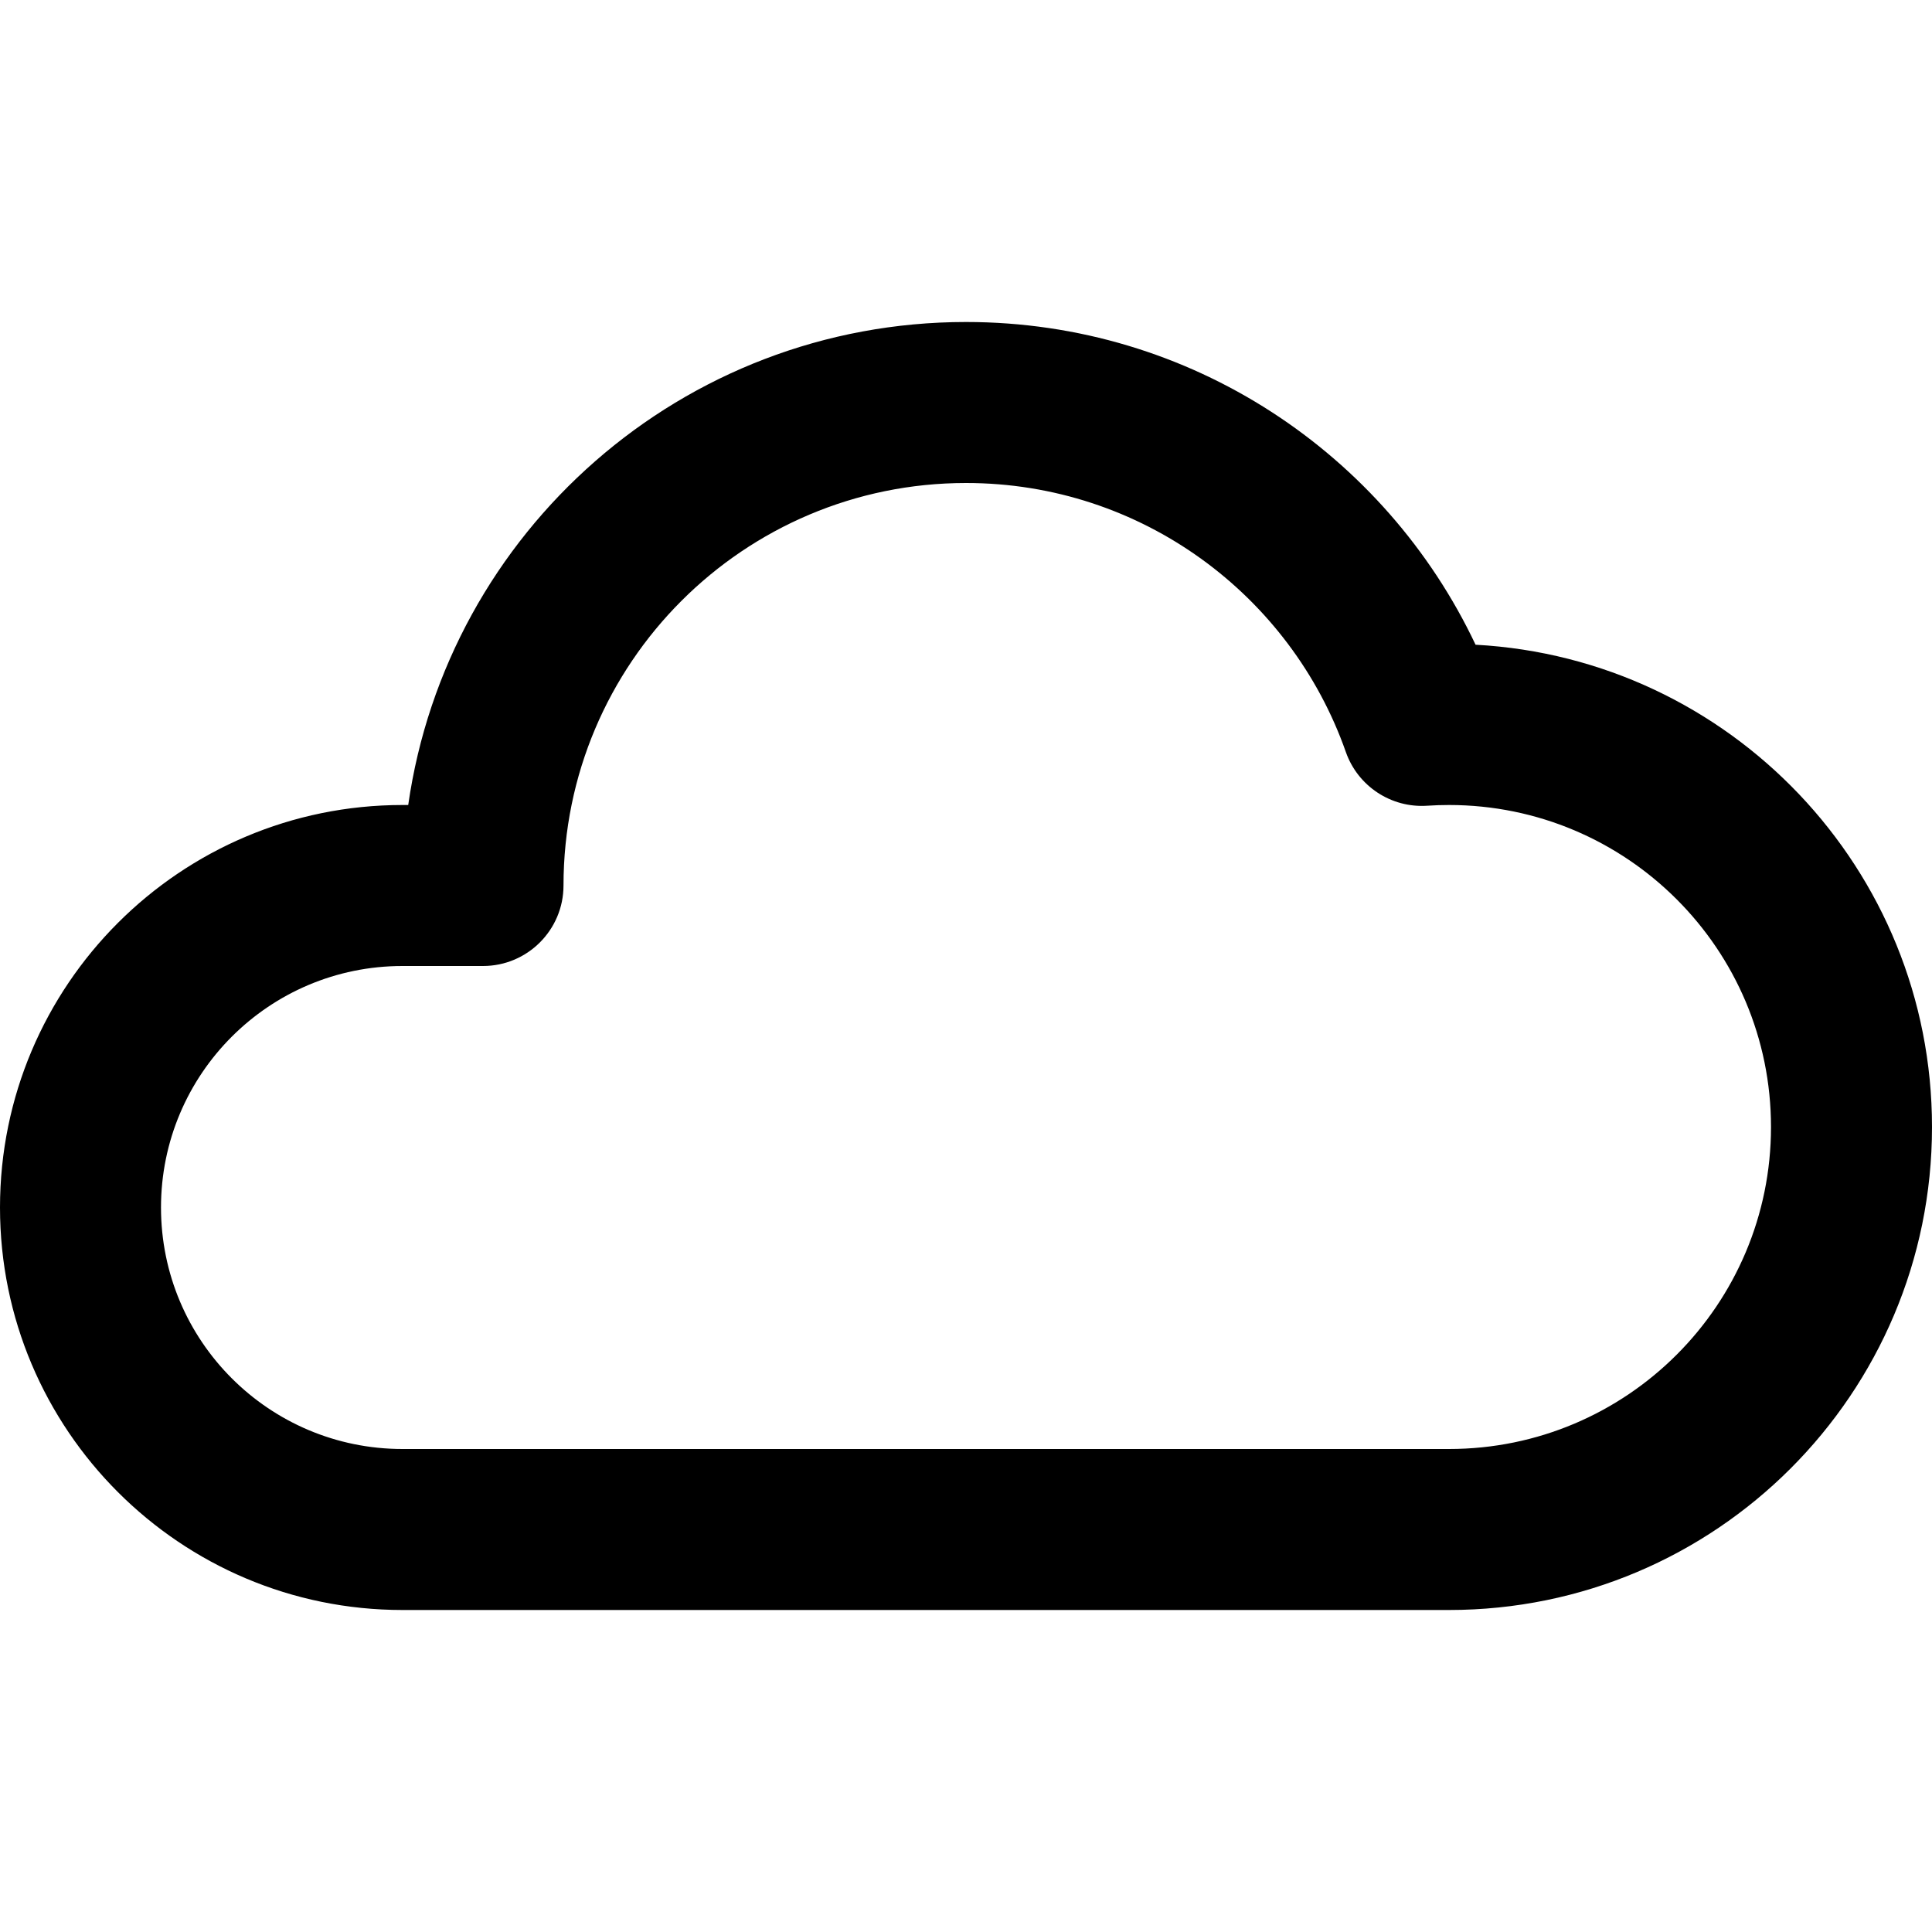 <svg xmlns="http://www.w3.org/2000/svg" viewBox="0 0 24 24"><path class="fn-svg-icon" fill-rule="evenodd" d="M12 6C9.239 6 7 8.239 7 11C7 11.552 6.552 12 6 12H5C3.343 12 2 13.343 2 15C2 16.657 3.343 18 5 18H18C20.209 18 22 16.209 22 14C22 11.791 20.209 10 18 10C17.909 10 17.818 10.003 17.729 10.009C17.281 10.039 16.868 9.766 16.719 9.343C16.035 7.394 14.179 6 12 6ZM5.071 10C5.556 6.608 8.474 4 12 4C14.797 4 17.209 5.64 18.33 8.009C21.49 8.18 24 10.797 24 14C24 17.314 21.314 20 18 20H5C2.239 20 0 17.761 0 15C0 12.239 2.239 10 5 10H5.071Z" clip-rule="evenodd"/></svg>
